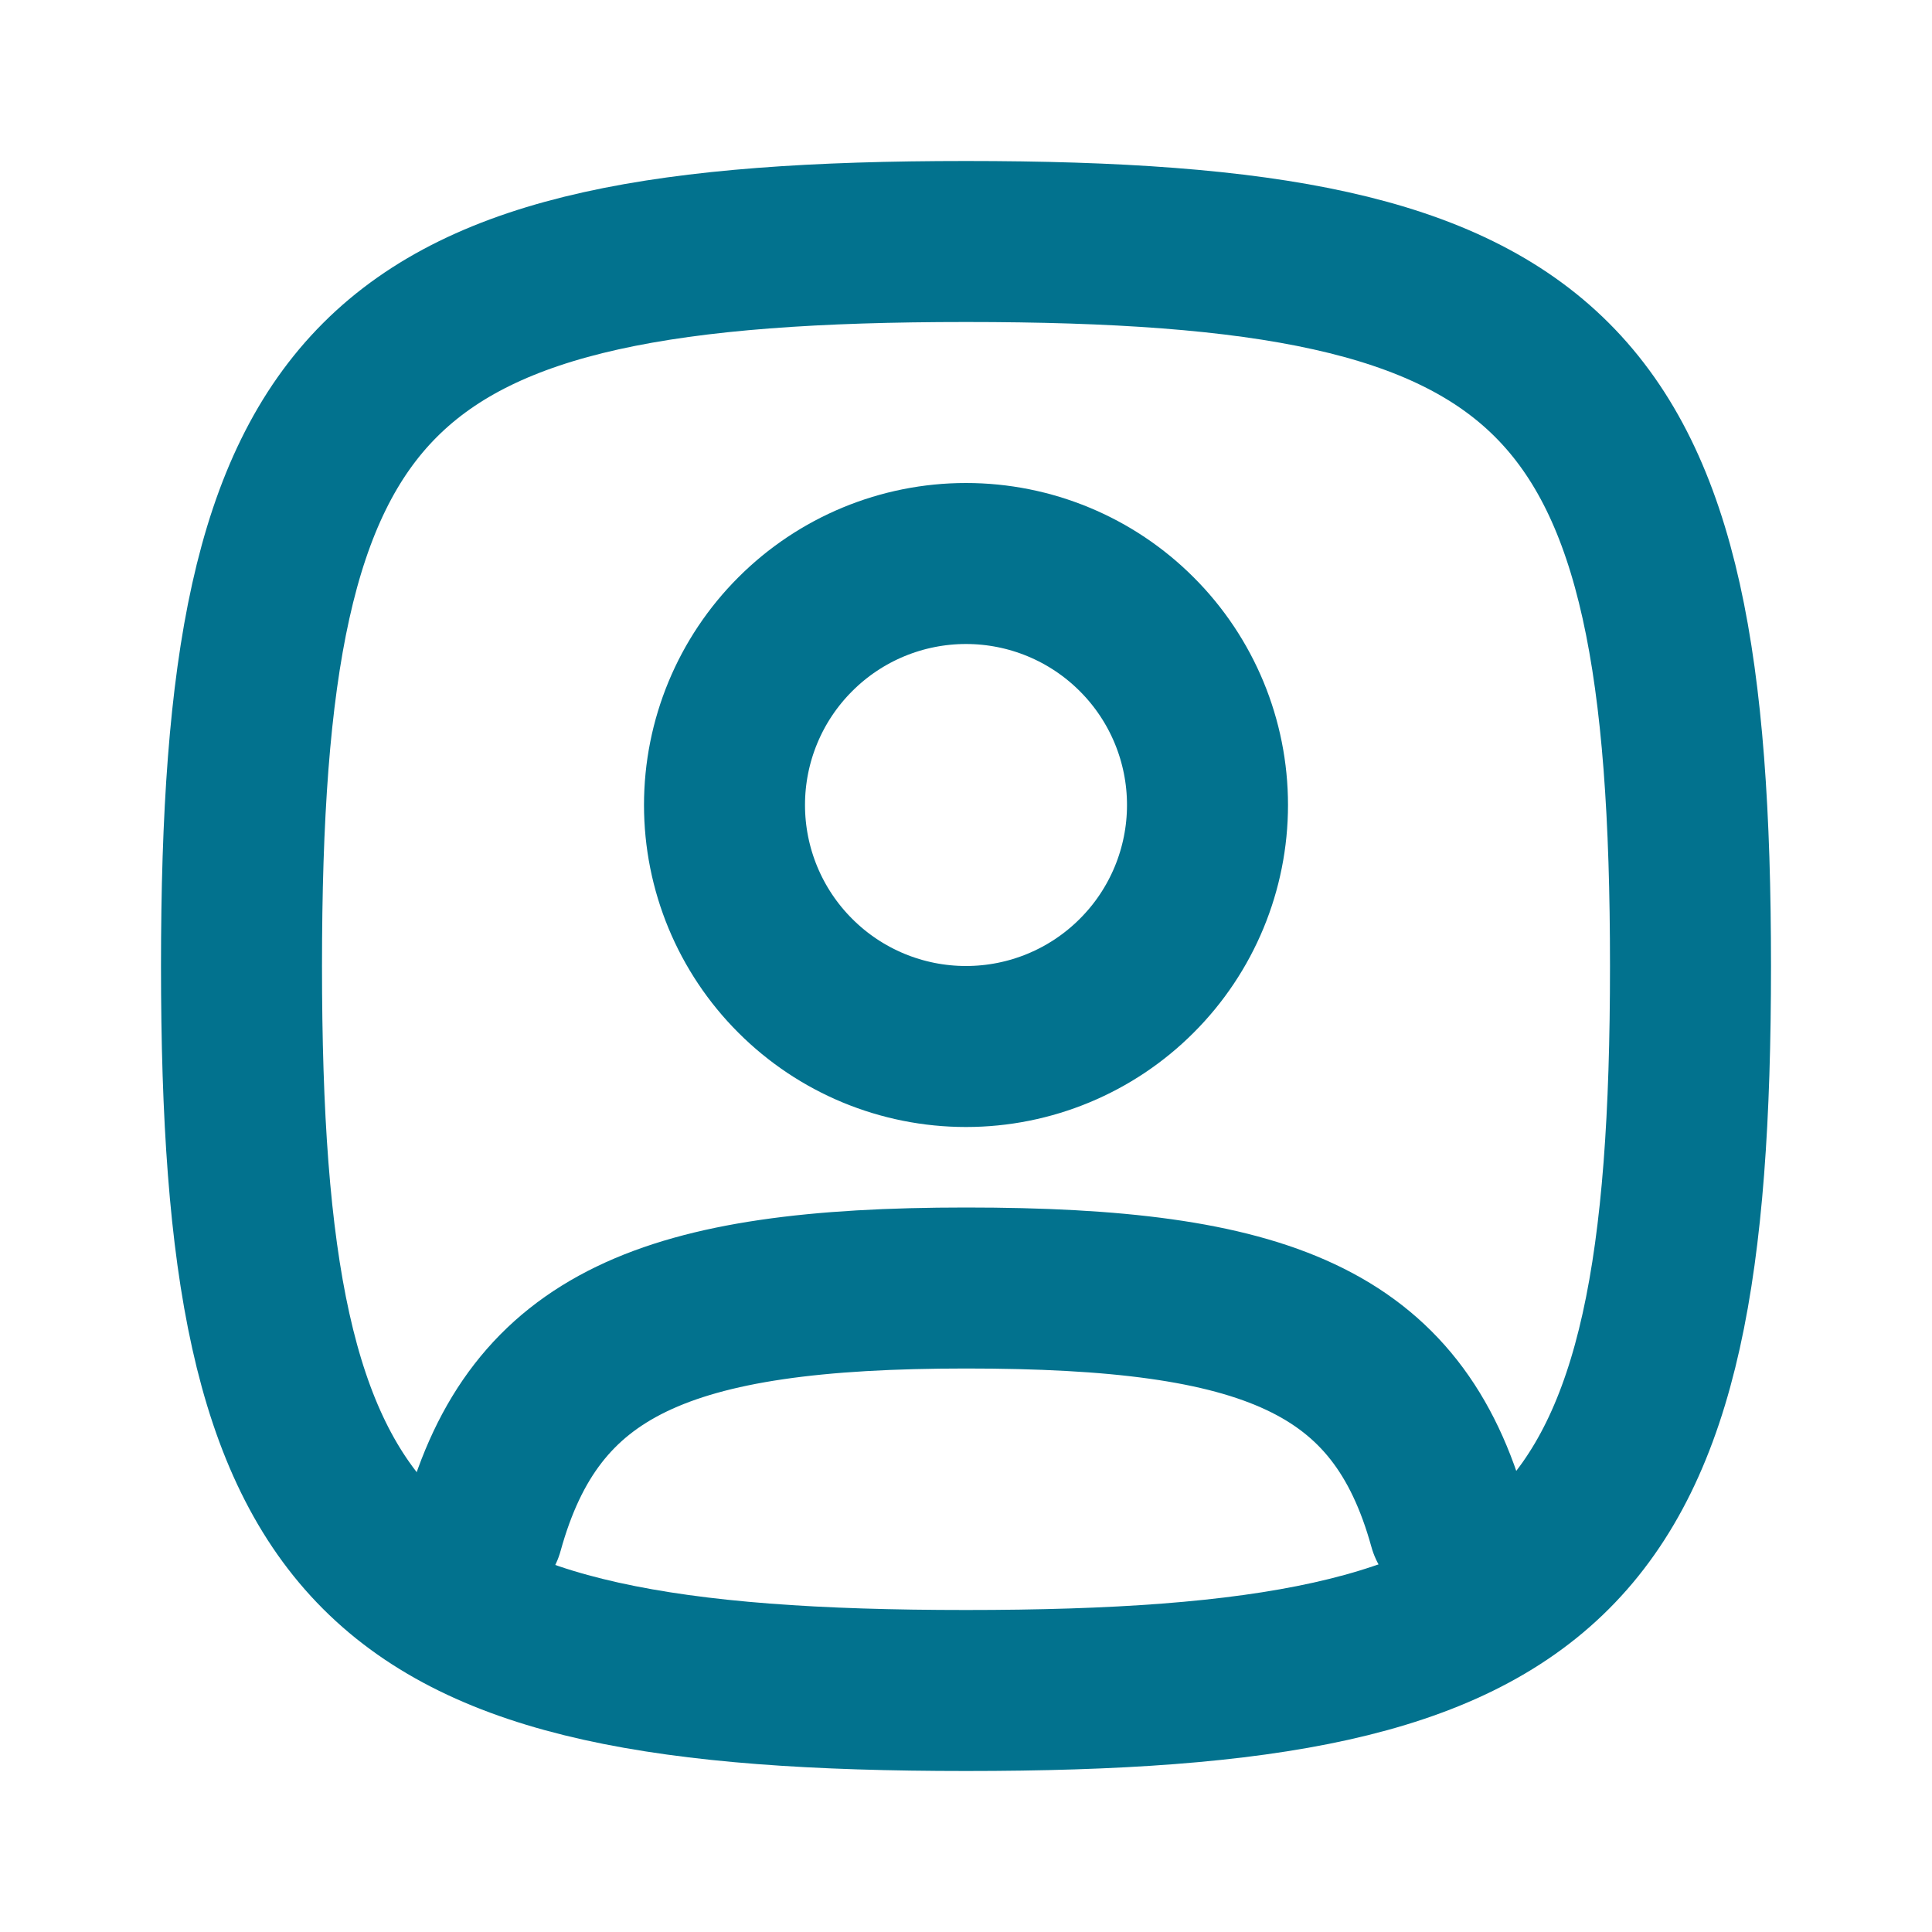 <svg width="24" height="24" viewBox="0 0 24 24" fill="none" xmlns="http://www.w3.org/2000/svg">
<path d="M3 12C3 4.588 4.588 3 12 3C19.412 3 21 4.588 21 12C21 19.412 19.412 21 12 21C4.588 21 3 19.412 3 12Z" stroke="#02728E" stroke-width="2" stroke-linecap="round" stroke-linejoin="round"/>
<path d="M6 19C6.638 16.693 8.28 16 12 16C15.72 16 17.362 16.642 18 18.95M15 10C15 10.796 14.684 11.559 14.121 12.121C13.559 12.684 12.796 13 12 13C11.204 13 10.441 12.684 9.879 12.121C9.316 11.559 9 10.796 9 10C9 9.204 9.316 8.441 9.879 7.879C10.441 7.316 11.204 7 12 7C12.796 7 13.559 7.316 14.121 7.879C14.684 8.441 15 9.204 15 10Z" stroke="#02728E" stroke-width="2" stroke-linecap="round" stroke-linejoin="round"/>
</svg>

